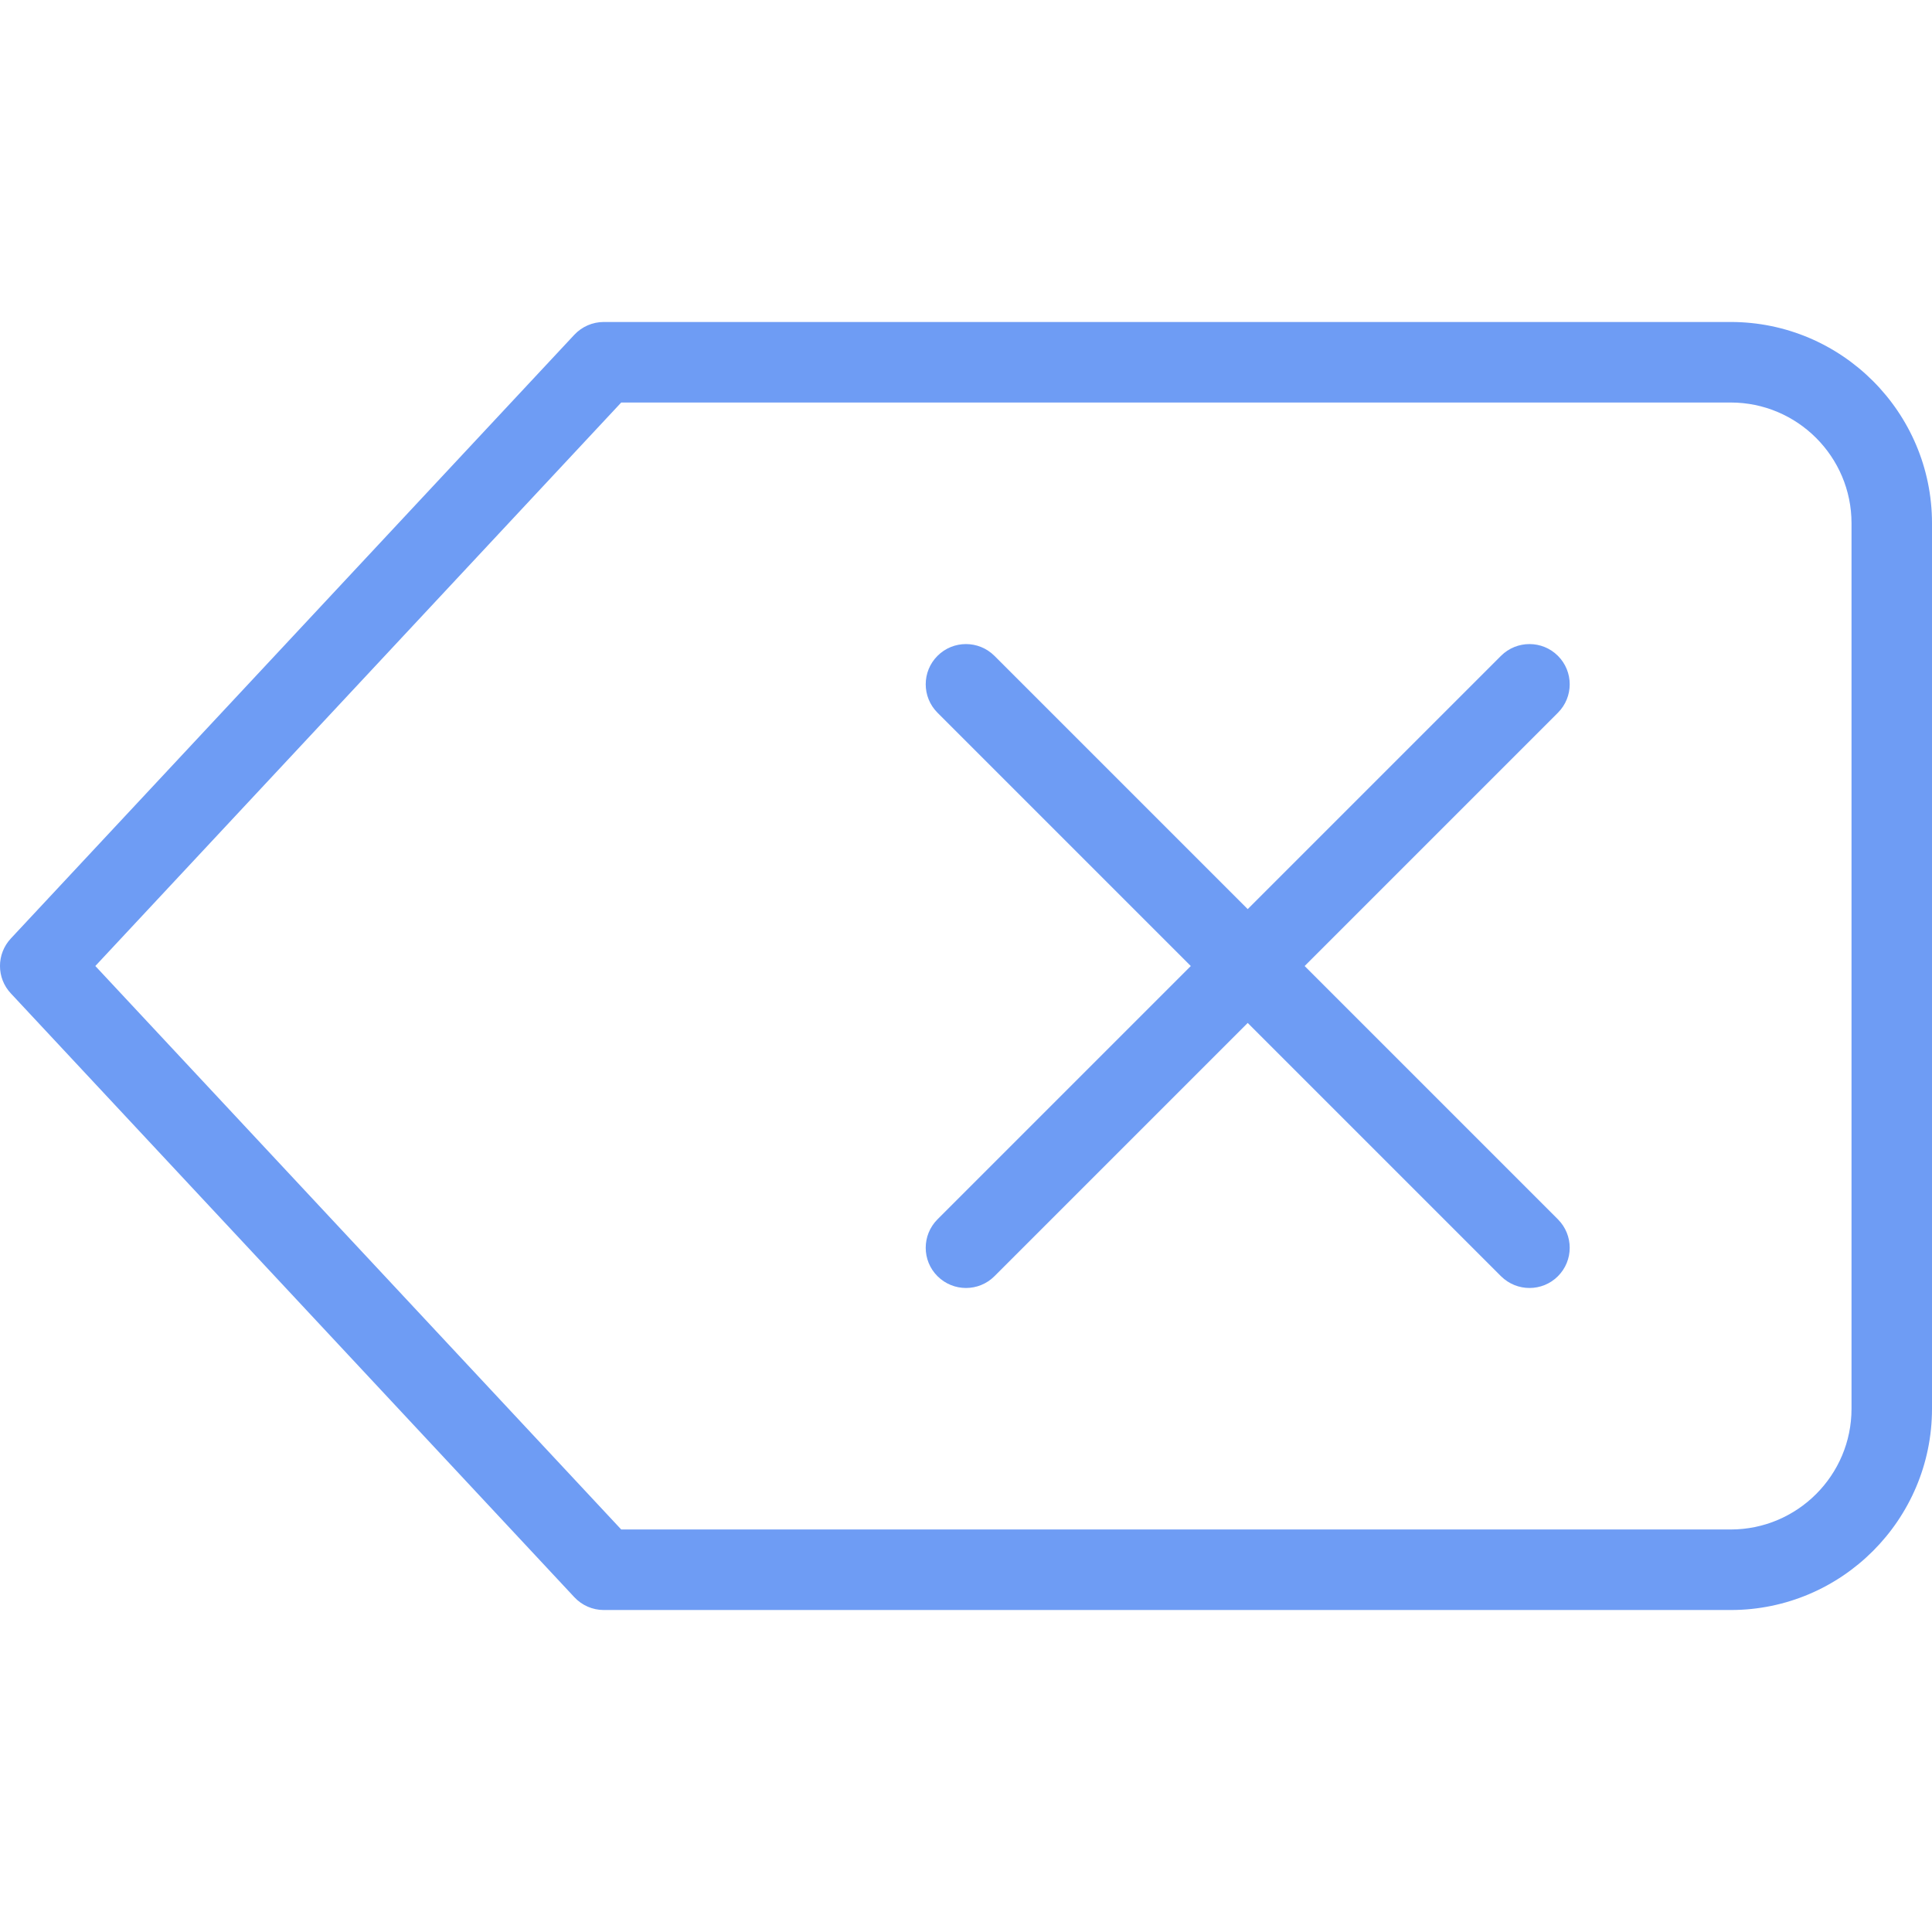 <svg width="35" height="35" viewBox="0 0 35 35" fill="none" xmlns="http://www.w3.org/2000/svg">
<g clip-path="url(#clip0)">
<path d="M31.354 29.167H10.938C10.735 29.167 10.542 29.082 10.405 28.935L0.197 17.997C-0.066 17.717 -0.066 17.283 0.197 17.001L10.405 6.064C10.542 5.918 10.735 5.833 10.938 5.833H31.354C33.365 5.833 35 7.47 35 9.479V25.521C35 27.53 33.365 29.167 31.354 29.167ZM11.254 27.708H31.354C32.56 27.708 33.542 26.727 33.542 25.521V9.479C33.542 8.273 32.56 7.292 31.354 7.292H11.254L1.727 17.5L11.254 27.708Z" fill="#6E9CF4"/>
<path d="M27.708 23.333C27.522 23.333 27.335 23.262 27.192 23.12L16.984 12.912C16.699 12.628 16.699 12.165 16.984 11.881C17.268 11.597 17.73 11.597 18.015 11.881L28.223 22.089C28.508 22.374 28.508 22.836 28.223 23.12C28.082 23.262 27.895 23.333 27.708 23.333Z" fill="#6E9CF4"/>
<path d="M17.5 23.333C17.313 23.333 17.127 23.262 16.984 23.12C16.699 22.836 16.699 22.374 16.984 22.089L27.192 11.881C27.477 11.597 27.939 11.597 28.223 11.881C28.508 12.165 28.508 12.628 28.223 12.912L18.015 23.12C17.873 23.262 17.687 23.333 17.5 23.333Z" fill="#6E9CF4"/>
</g>
<defs>
<clipPath id="clip0">
<rect width="35" height="35" fill="white"/>
</clipPath>
</defs>
</svg>
